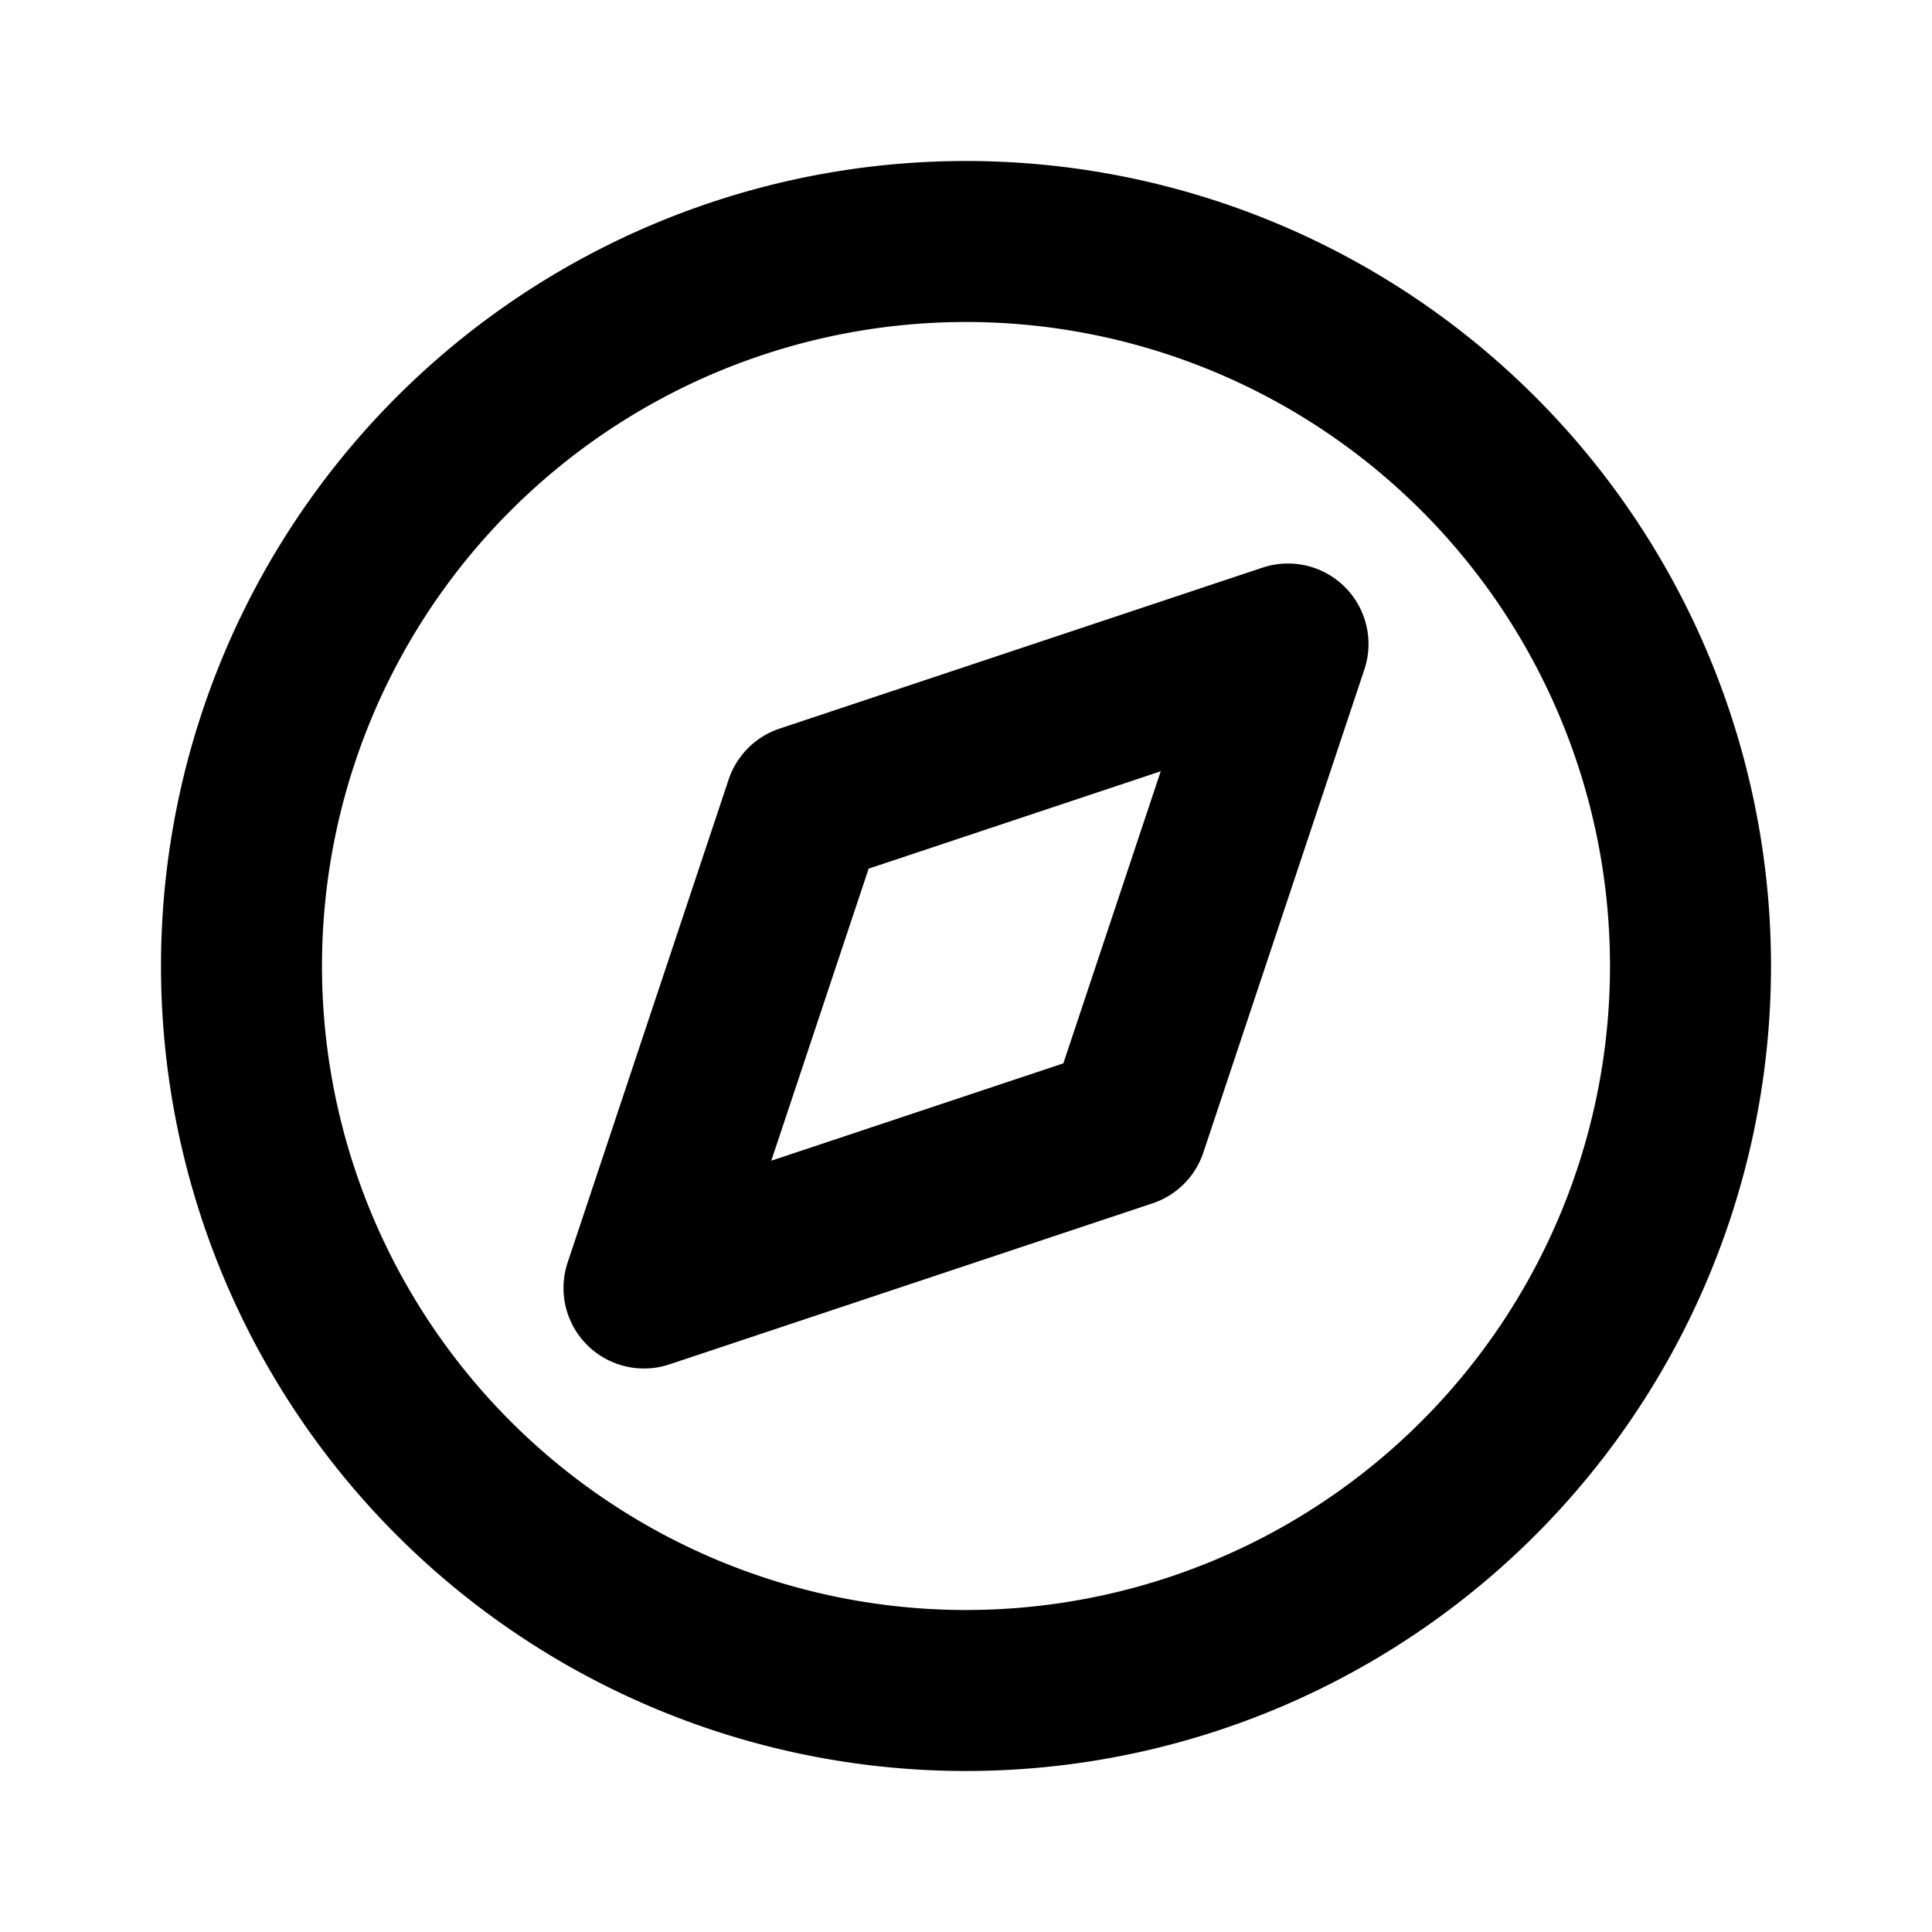 <svg xmlns="http://www.w3.org/2000/svg" class="icon icon-tabler icon-tabler-brand-safari" width="24" height="24" viewBox="0 0 24 24" stroke-width="2" stroke="currentColor" fill="none" stroke-linecap="round" stroke-linejoin="round">
  <path stroke="none" d="M0 0h24v24H0z" fill="none"/>
  <path d="M8 16l2 -6l6 -2l-2 6l-6 2m4 -4m-9 0a9 9 0 1 0 18 0a9 9 0 1 0 -18 0" />
</svg>


